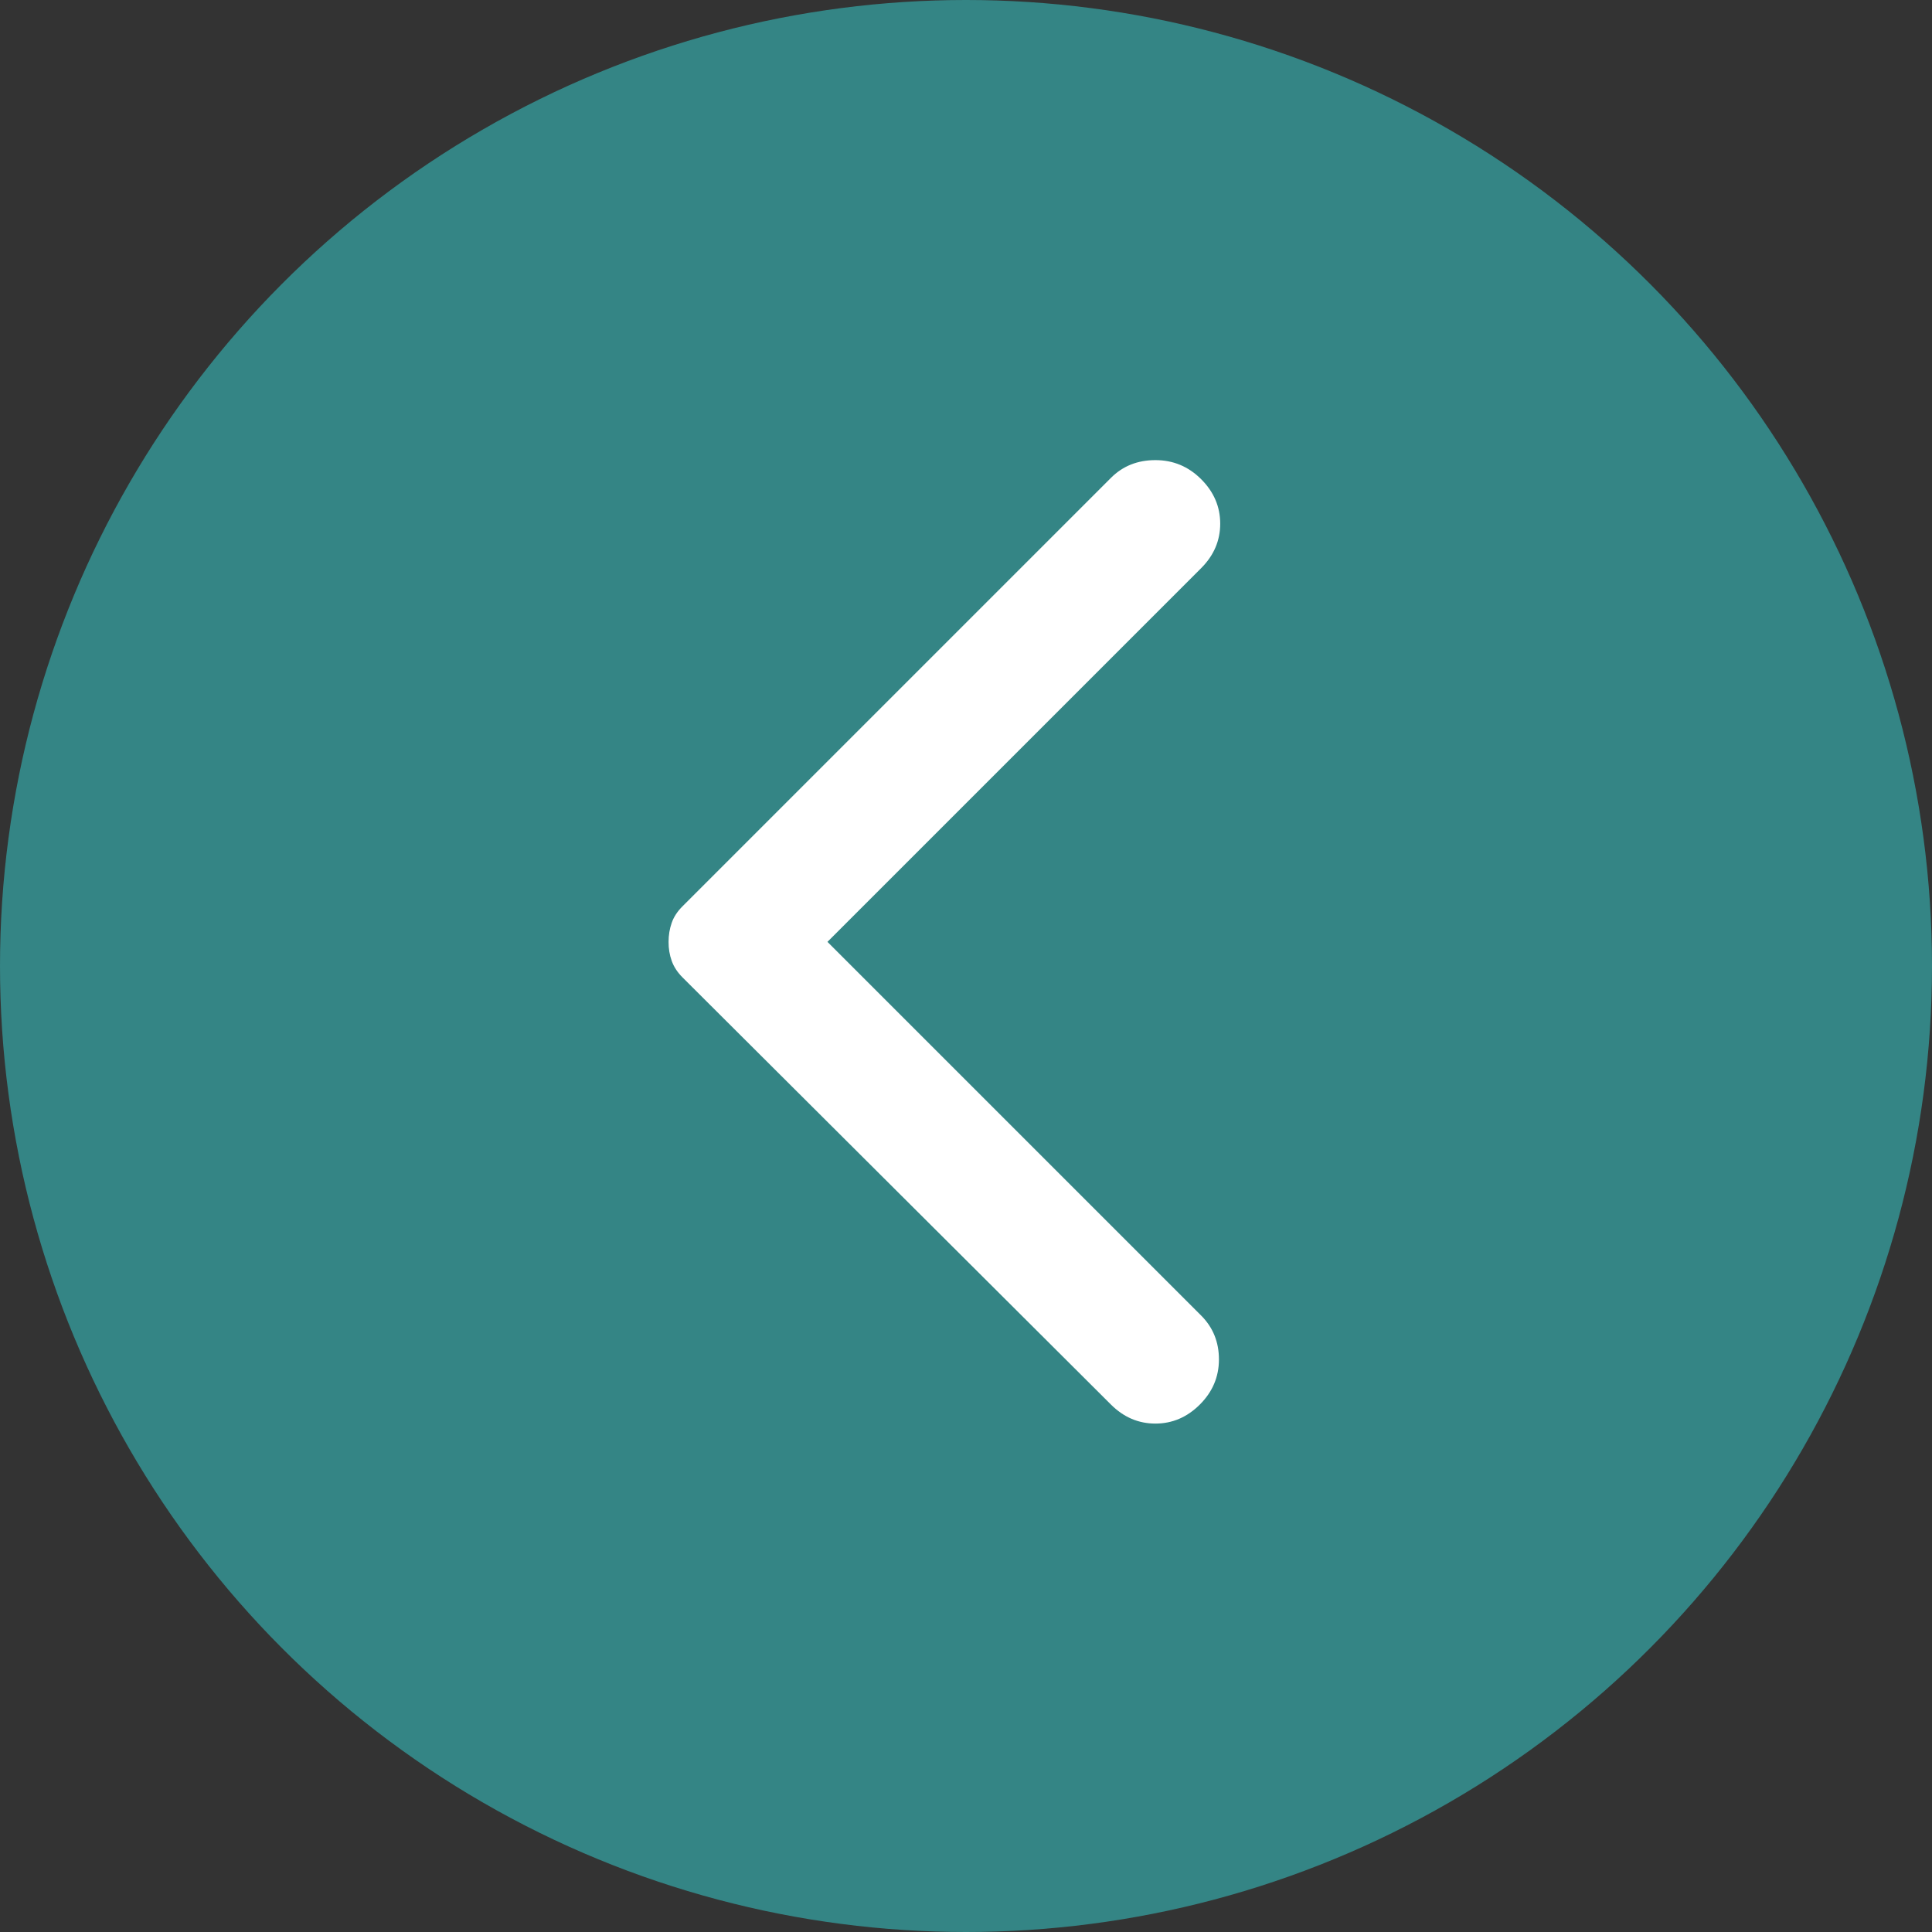<svg width="38" height="38" viewBox="0 0 38 38" fill="none" xmlns="http://www.w3.org/2000/svg">
<rect x="0" y="0" width="38" height="38" fill="#333333" stroke="none"/>
<circle cx="19" cy="19" r="19" transform="rotate(-180 19 19)" fill="#348585"/>
<path d="M21.85 27.625L13.425 19.225C13.325 19.125 13.254 19.017 13.212 18.9C13.17 18.783 13.149 18.658 13.15 18.525C13.15 18.392 13.171 18.267 13.212 18.15C13.253 18.033 13.324 17.925 13.425 17.825L21.85 9.4C22.083 9.166 22.375 9.05 22.725 9.05C23.075 9.05 23.375 9.175 23.625 9.425C23.875 9.675 24 9.966 24 10.3C24 10.633 23.875 10.925 23.625 11.175L16.275 18.525L23.625 25.875C23.858 26.108 23.975 26.396 23.975 26.738C23.975 27.08 23.85 27.375 23.6 27.625C23.35 27.875 23.058 28 22.725 28C22.392 28 22.1 27.875 21.85 27.625Z" fill="white"/>
</svg>
